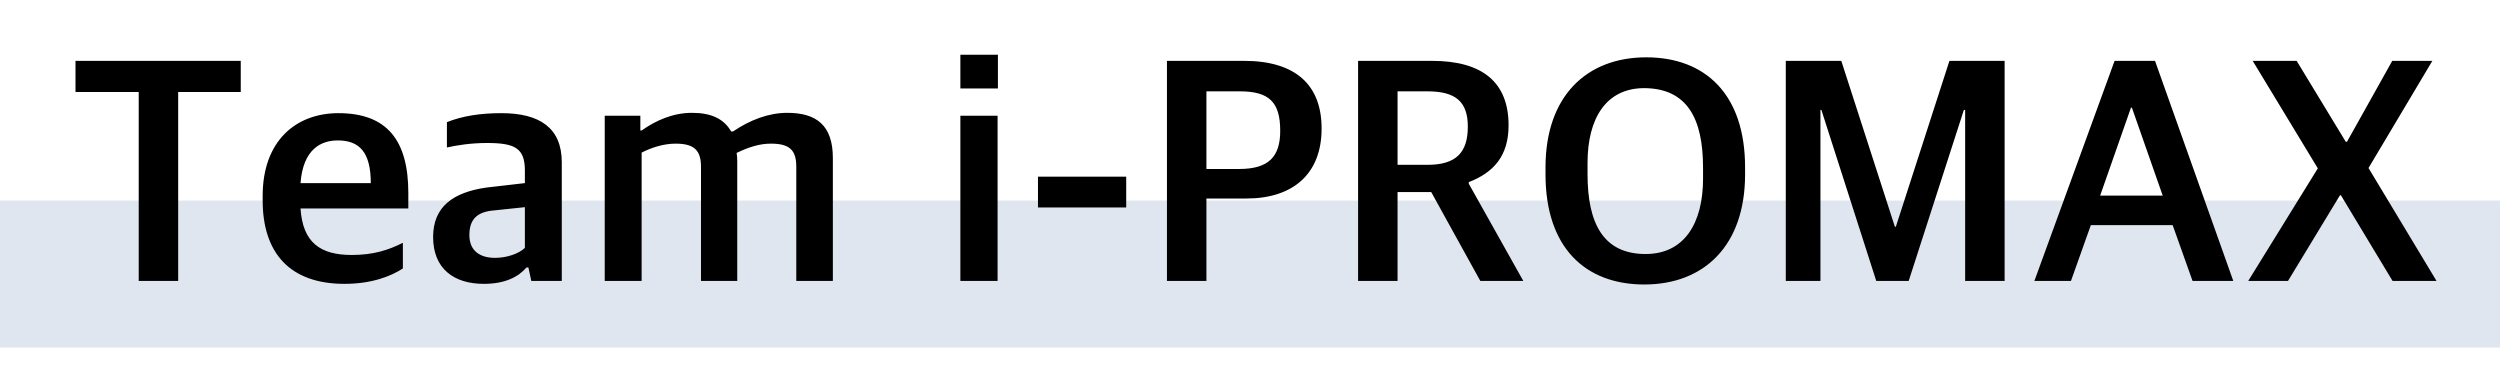 <svg width="187" height="29" viewBox="0 0 187 29" fill="none" xmlns="http://www.w3.org/2000/svg">
<rect y="15" width="187" height="11" fill="#E0E6F0"/>
<path d="M10.376 21.016V6.88H5.648V4.552H18.008V6.88H13.328V21.016H10.376ZM25.767 21.232C21.663 21.232 19.647 18.904 19.647 14.992V14.656C19.647 10.504 22.167 8.464 25.311 8.464C28.959 8.464 30.543 10.504 30.543 14.44V15.592H22.479C22.647 18.16 23.967 19.072 26.319 19.072C27.903 19.072 29.055 18.712 30.135 18.16V20.08C29.295 20.632 27.855 21.232 25.767 21.232ZM25.263 10.504C23.991 10.504 22.671 11.176 22.479 13.696H27.735C27.735 11.368 26.871 10.504 25.263 10.504ZM36.189 21.232C33.957 21.232 32.397 20.104 32.397 17.728C32.397 15.448 33.909 14.392 36.357 14.032L39.261 13.696V12.76C39.261 11.08 38.517 10.696 36.429 10.696C35.229 10.696 34.173 10.864 33.429 11.032V9.136C34.581 8.68 35.901 8.464 37.509 8.464C40.365 8.464 42.021 9.568 42.021 12.136V21.016H39.741L39.525 20.008H39.381C38.781 20.704 37.797 21.232 36.189 21.232ZM37.029 19.288C37.917 19.288 38.805 18.976 39.261 18.544V15.496L36.981 15.736C35.757 15.832 35.109 16.336 35.109 17.584C35.109 18.76 35.901 19.288 37.029 19.288ZM45.234 21.016V8.656H47.898V9.76H47.994C49.05 9.016 50.322 8.44 51.762 8.44C53.178 8.44 54.138 8.872 54.69 9.832H54.834C56.106 8.968 57.498 8.44 58.89 8.44C61.074 8.44 62.298 9.376 62.298 11.824V21.016H59.562V12.472C59.562 11.248 59.082 10.744 57.666 10.744C56.85 10.744 56.034 10.984 55.098 11.44C55.122 11.632 55.146 11.752 55.146 11.992V21.016H52.434V12.472C52.434 11.248 51.93 10.744 50.538 10.744C49.65 10.744 48.738 11.032 47.994 11.416V21.016H45.234ZM71.836 21.016V8.656H74.62V21.016H71.836ZM71.836 6.616V4.096H74.644V6.616H71.836ZM77.64 15.52V13.216H84.24V15.52H77.64ZM87.288 21.016V4.552H93.048C96.912 4.552 98.856 6.352 98.856 9.616C98.856 13.048 96.672 14.848 93.24 14.848H90.24V21.016H87.288ZM90.24 12.64H92.688C94.92 12.64 95.76 11.704 95.76 9.784C95.76 7.624 94.92 6.832 92.736 6.832H90.24V12.64ZM101.585 21.016V4.552H107.105C110.897 4.552 112.841 6.16 112.841 9.376C112.841 11.68 111.713 12.904 109.865 13.624V13.744L113.945 21.016H110.729L107.057 14.368H104.537V21.016H101.585ZM104.537 12.328H106.793C108.929 12.328 109.793 11.392 109.793 9.472C109.793 7.6 108.881 6.832 106.769 6.832H104.537V12.328ZM122.996 21.28C118.556 21.28 115.604 18.496 115.604 13.048V12.52C115.604 7.216 118.652 4.288 123.14 4.288C127.532 4.288 130.532 7.024 130.532 12.52V13.048C130.532 18.376 127.46 21.28 122.996 21.28ZM123.092 19C125.972 19 127.388 16.72 127.388 13.36V12.544C127.388 8.848 126.188 6.616 122.996 6.592C120.14 6.592 118.748 8.848 118.748 12.184V13.024C118.748 16.744 119.948 19 123.092 19ZM133.577 21.016V4.552H137.729L141.737 16.96H141.809L145.817 4.552H149.945V21.016H146.993V8.224H146.897L142.769 21.016H140.345L136.241 8.224H136.169V21.016H133.577ZM152.171 21.016L158.171 4.552H161.195L167.051 21.016H164.003L162.515 16.84H156.395L154.907 21.016H152.171ZM159.395 8.056L157.091 14.632H161.771L159.467 8.056H159.395ZM168.165 21.016L173.373 12.592L168.501 4.552H171.789L175.461 10.6H175.557L178.941 4.552H181.941L177.165 12.568L182.253 21.016H178.965L175.101 14.608H175.029L171.141 21.016H168.165Z" fill="black"/>
</svg>
